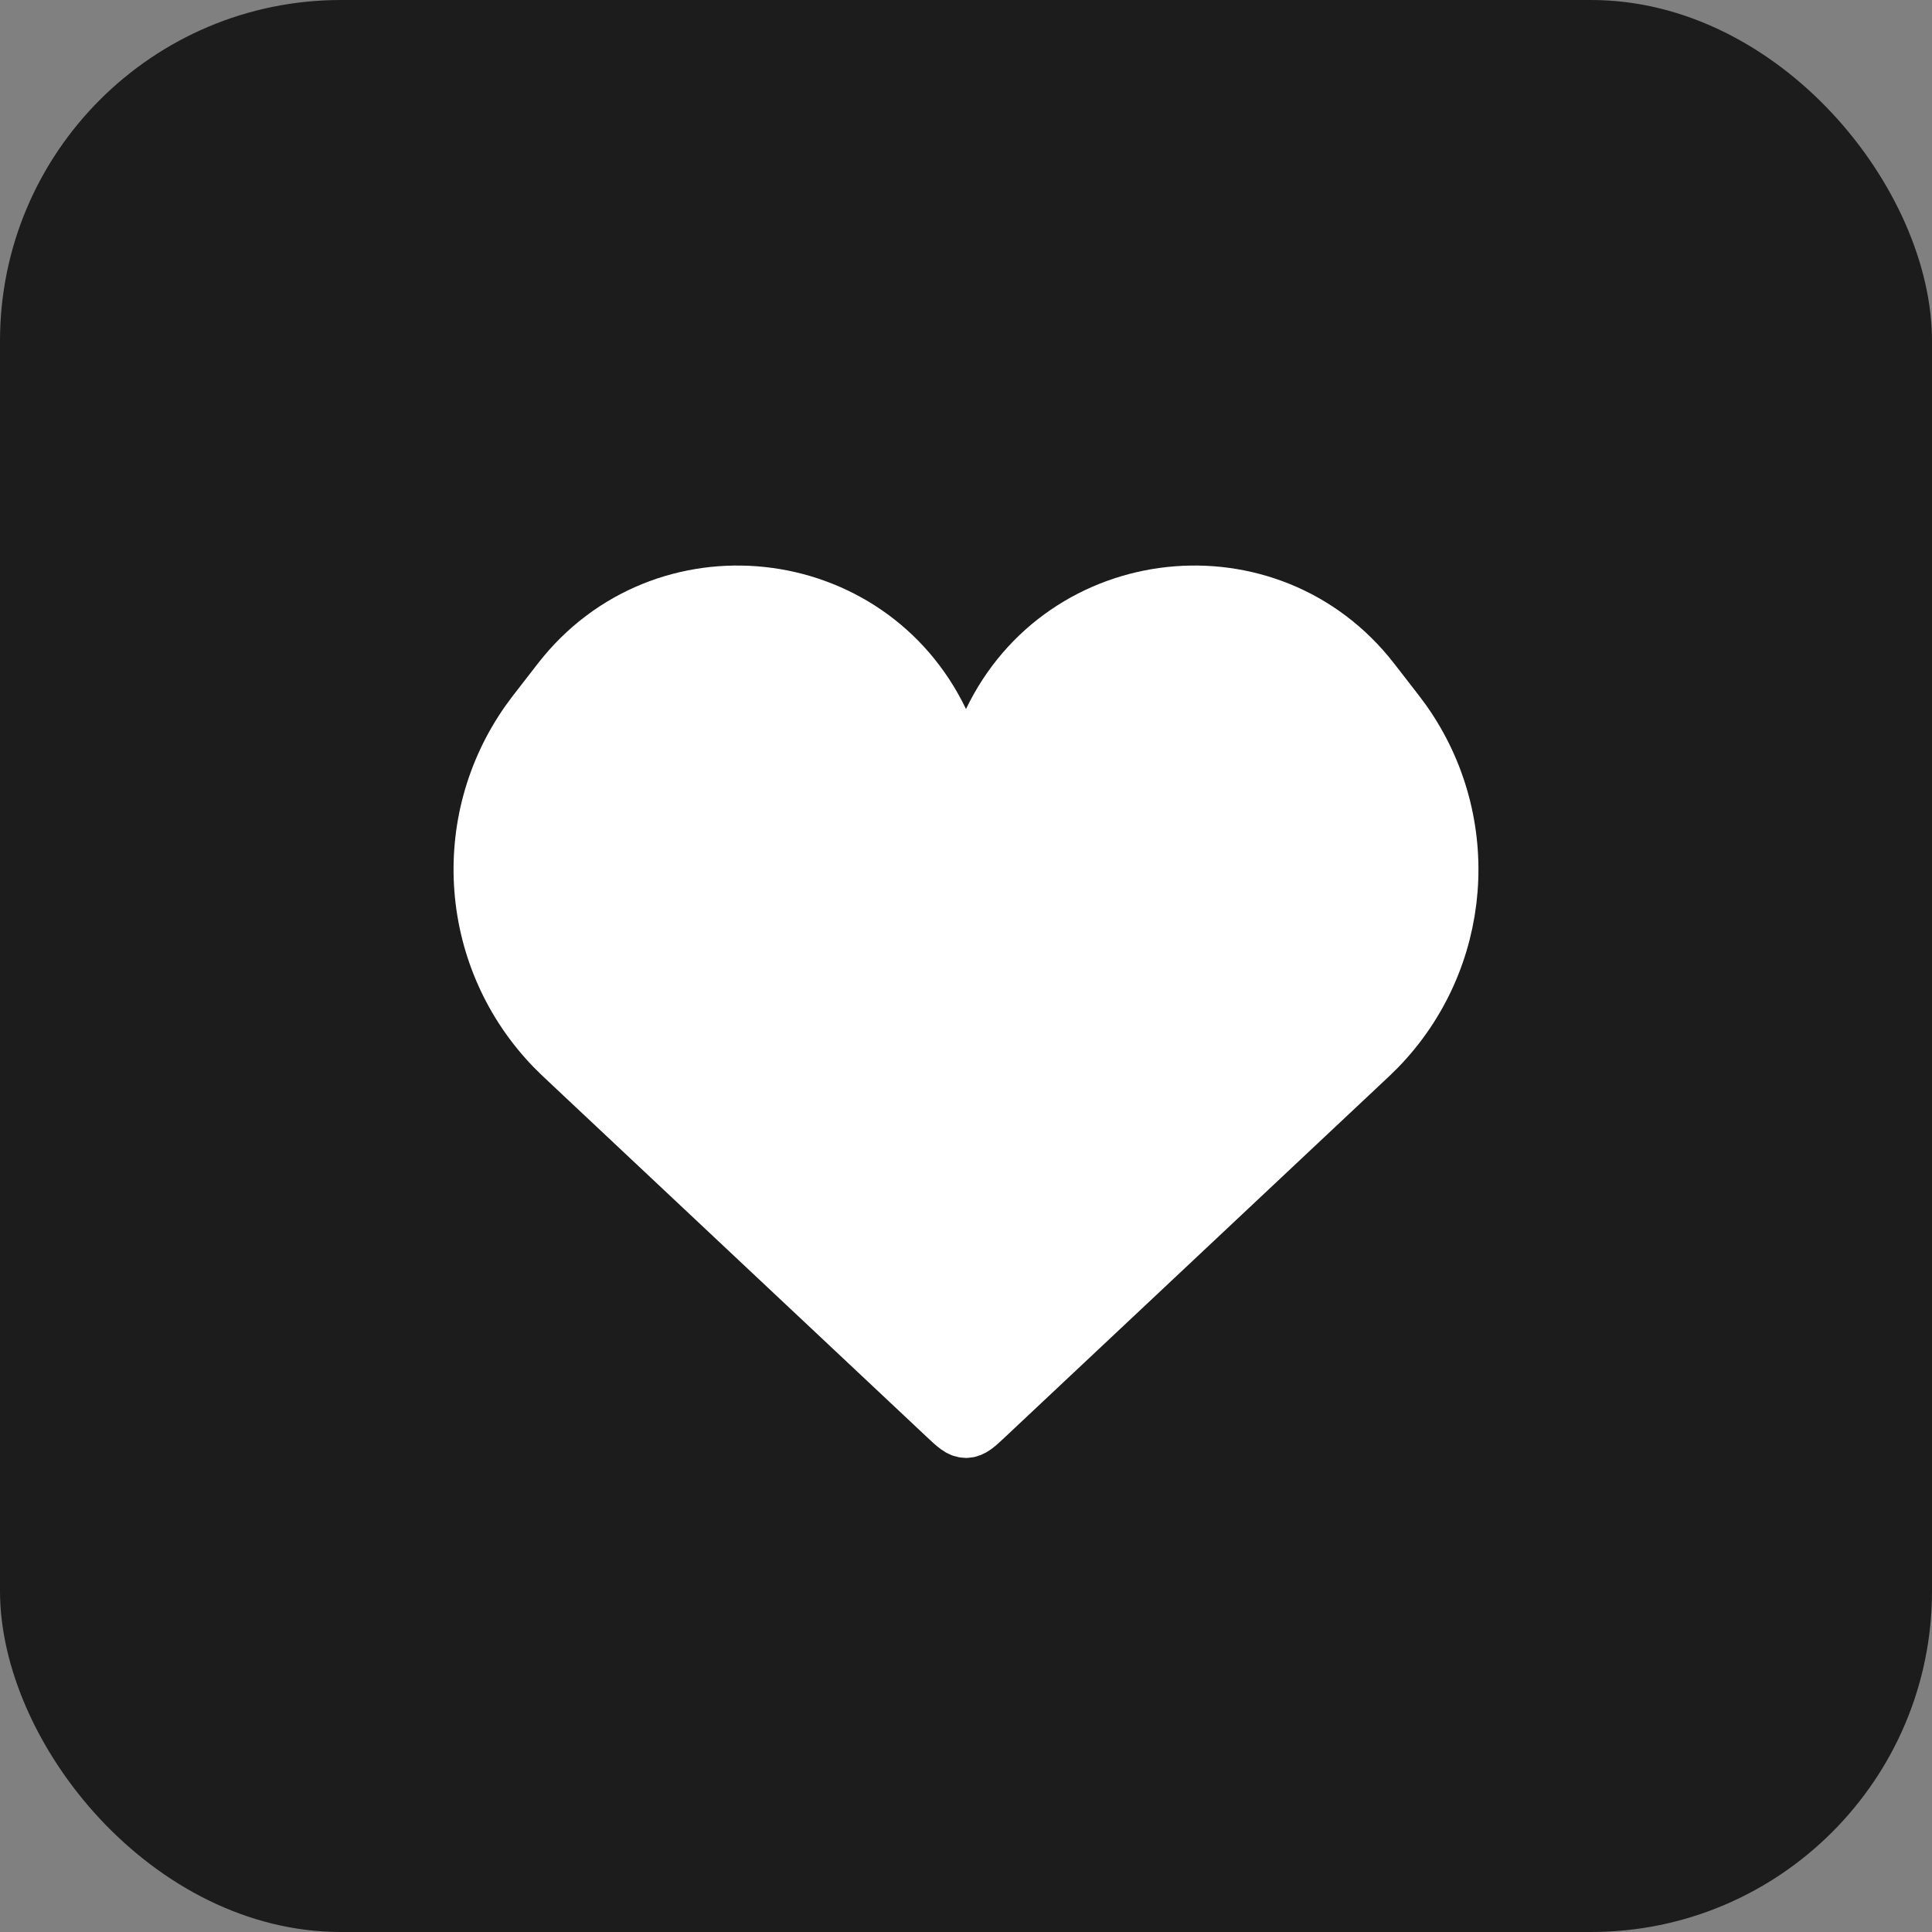 <svg width="68" height="68" viewBox="0 0 68 68" fill="none" xmlns="http://www.w3.org/2000/svg">
<rect x="0" y="0" width="68" height="68" fill="#808080" stroke="none"/>
<rect width="68" height="68" rx="12" fill="#1C1C1C"/>
<path d="M20.16 37.498L33.315 49.857C33.64 50.162 33.802 50.314 34 50.314C34.198 50.314 34.36 50.162 34.685 49.857L47.84 37.498L47.841 37.498C48.176 37.183 48.343 37.026 48.483 36.883C51.511 33.775 51.89 28.948 49.384 25.406C49.269 25.243 49.128 25.061 48.846 24.698L48.846 24.698L48.279 23.967C44.671 19.316 37.428 20.096 34.892 25.408C34.534 26.159 33.466 26.159 33.108 25.408C30.572 20.096 23.329 19.316 19.721 23.967L19.154 24.698C18.872 25.061 18.731 25.243 18.616 25.406C16.11 28.948 16.489 33.775 19.518 36.883C19.657 37.026 19.824 37.183 20.16 37.498L20.16 37.498Z" fill="white" stroke="white" stroke-width="2"/>
</svg>
